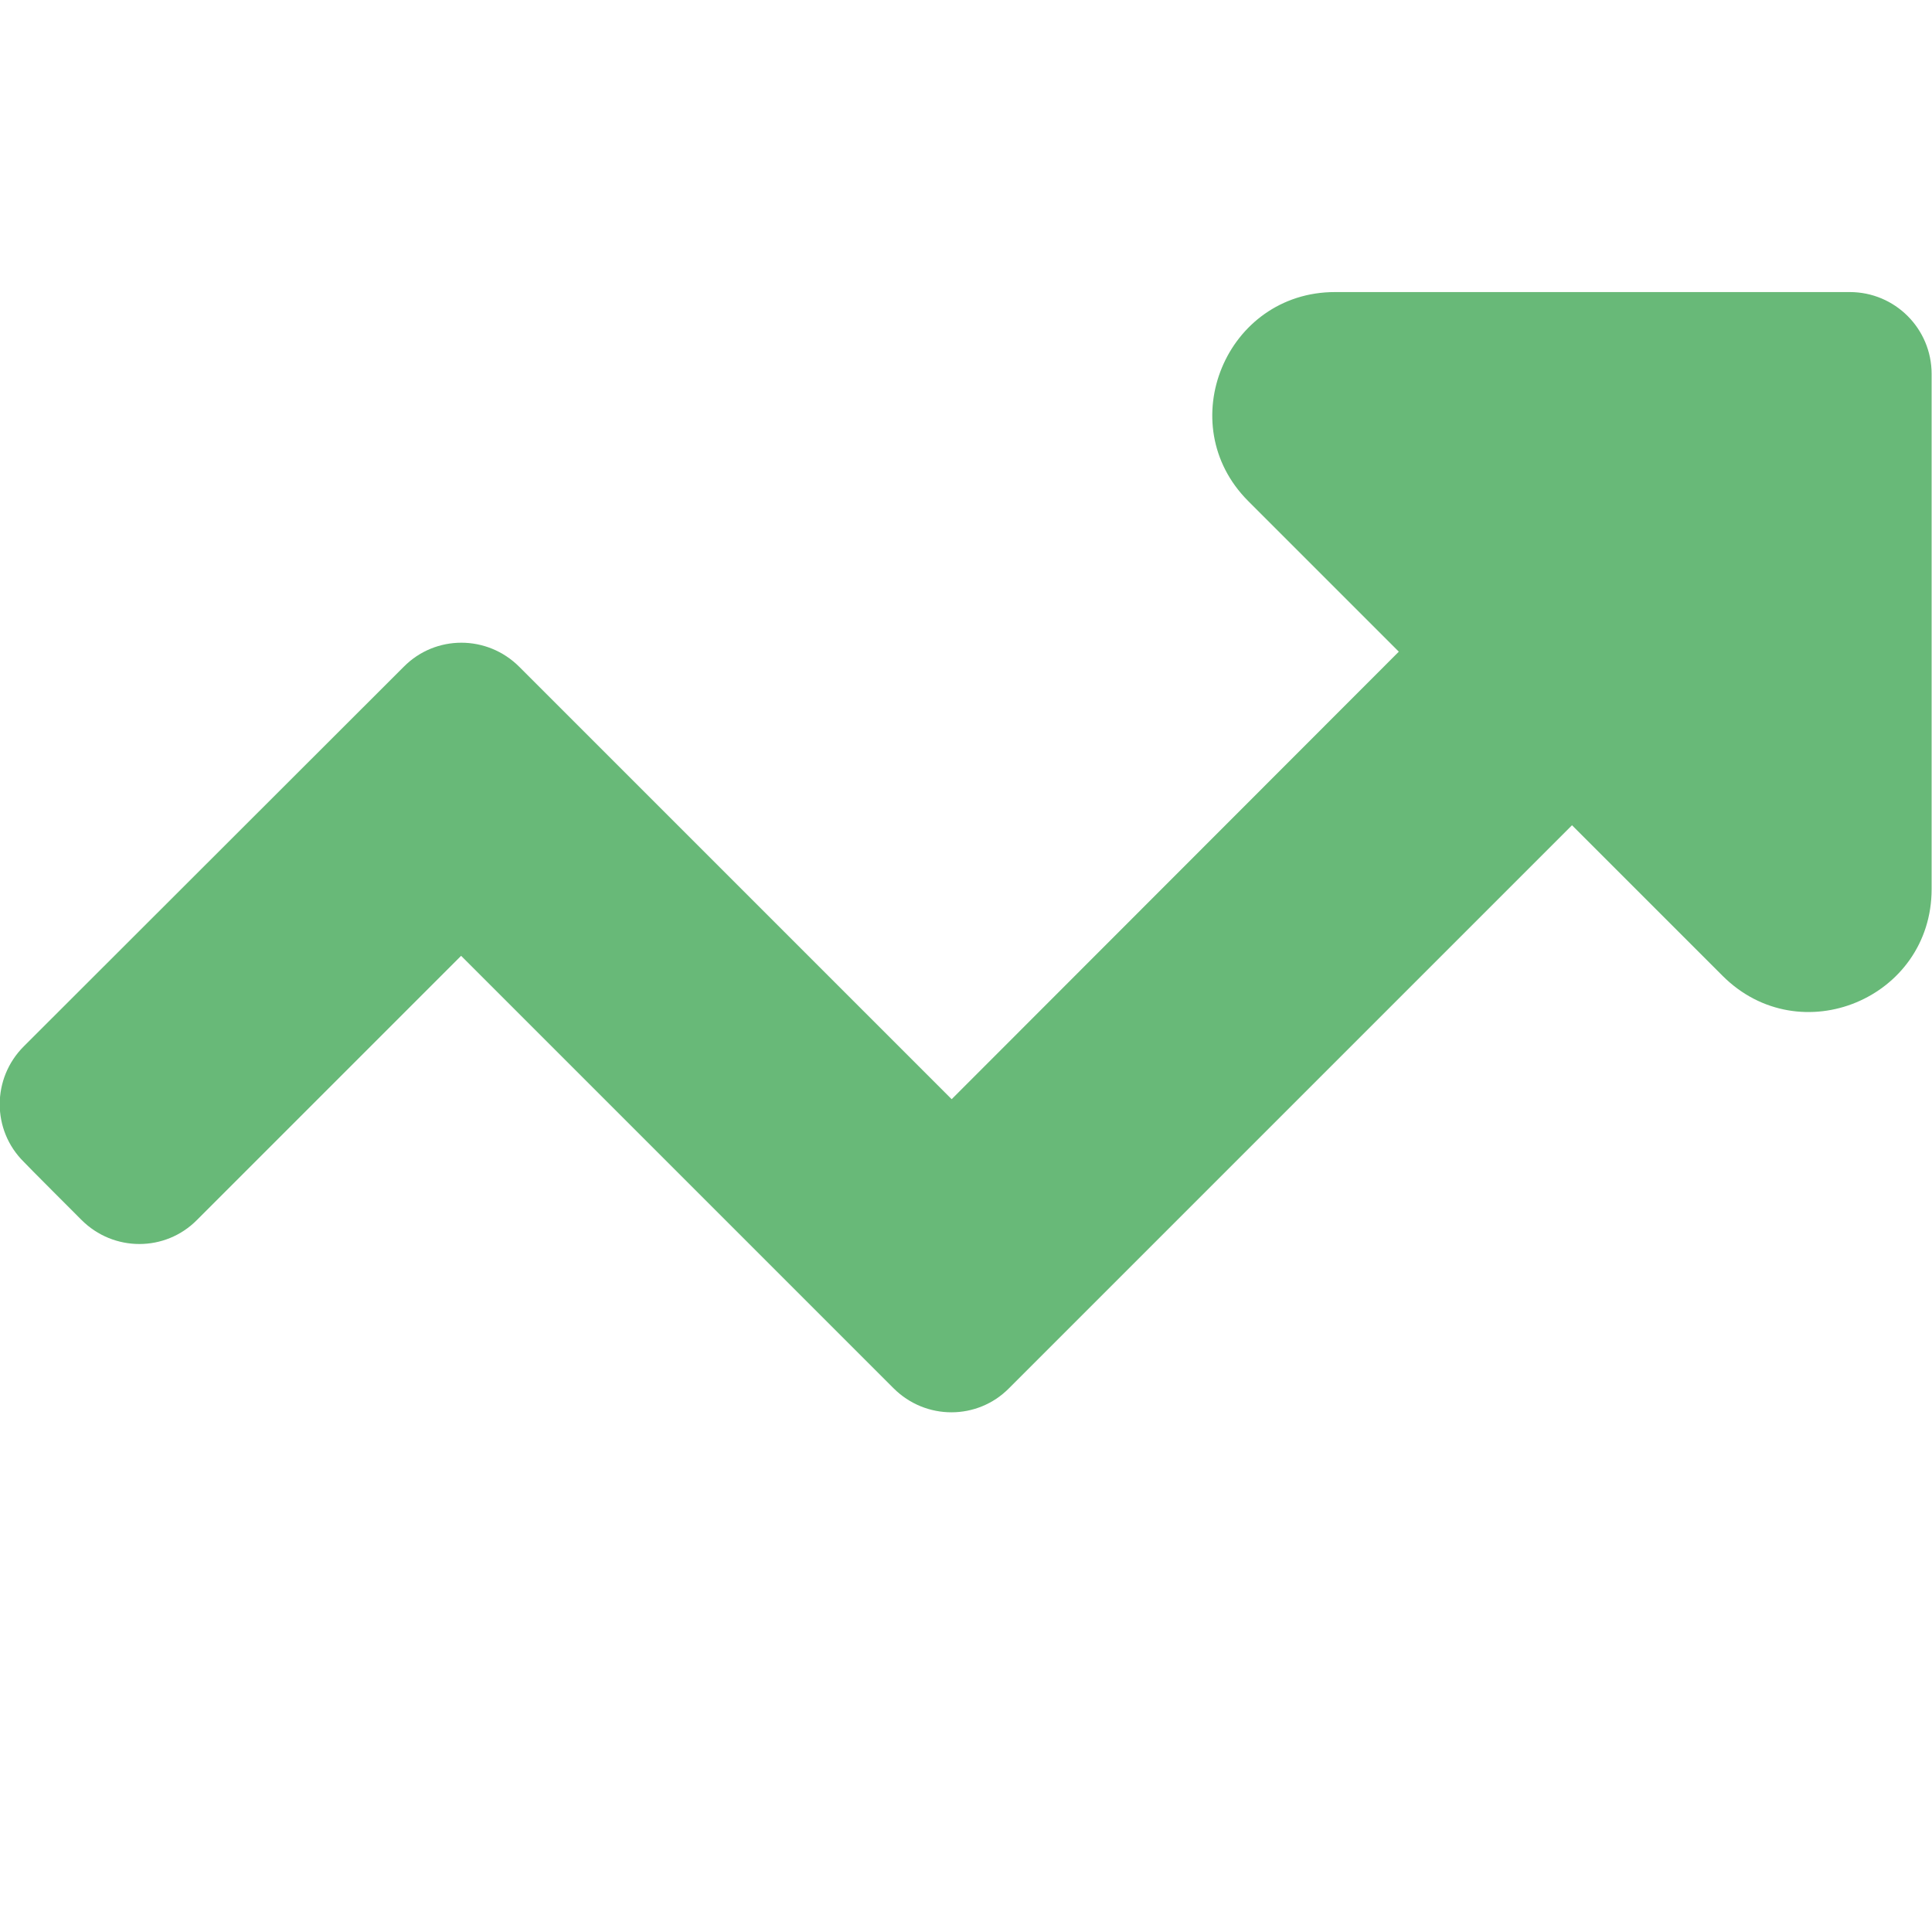 <?xml version="1.0" encoding="utf-8"?>
<!-- Generator: Adobe Illustrator 23.0.1, SVG Export Plug-In . SVG Version: 6.00 Build 0)  -->
<svg version="1.1" id="Layer_1" xmlns="http://www.w3.org/2000/svg" xmlns:xlink="http://www.w3.org/1999/xlink" x="0px" y="0px"
	 viewBox="0 0 512 512" style="enable-background:new 0 0 512 512;" xml:space="preserve">
<path fill="#68B978" d="M21.6,323.3c8.5,8.5,22.2,8.5,30.6,0l70-70l114.6,114.6c8.5,8.5,22.2,8.5,30.6,0l149.2-149.2l39.9,39.9
	c20.5,20.5,55.4,6,55.4-23V99.1c0-12-9.7-21.7-21.7-21.7H353.8c-28.9,0-43.4,35-23,55.4l39.9,39.9L252.2,291.3L137.6,176.7
	c-8.5-8.5-22.2-8.5-30.6,0L6.3,277.3c-8.5,8.5-8.5,22.2,0,30.6C6.3,308,21.6,323.3,21.6,323.3z"/>
</svg>

